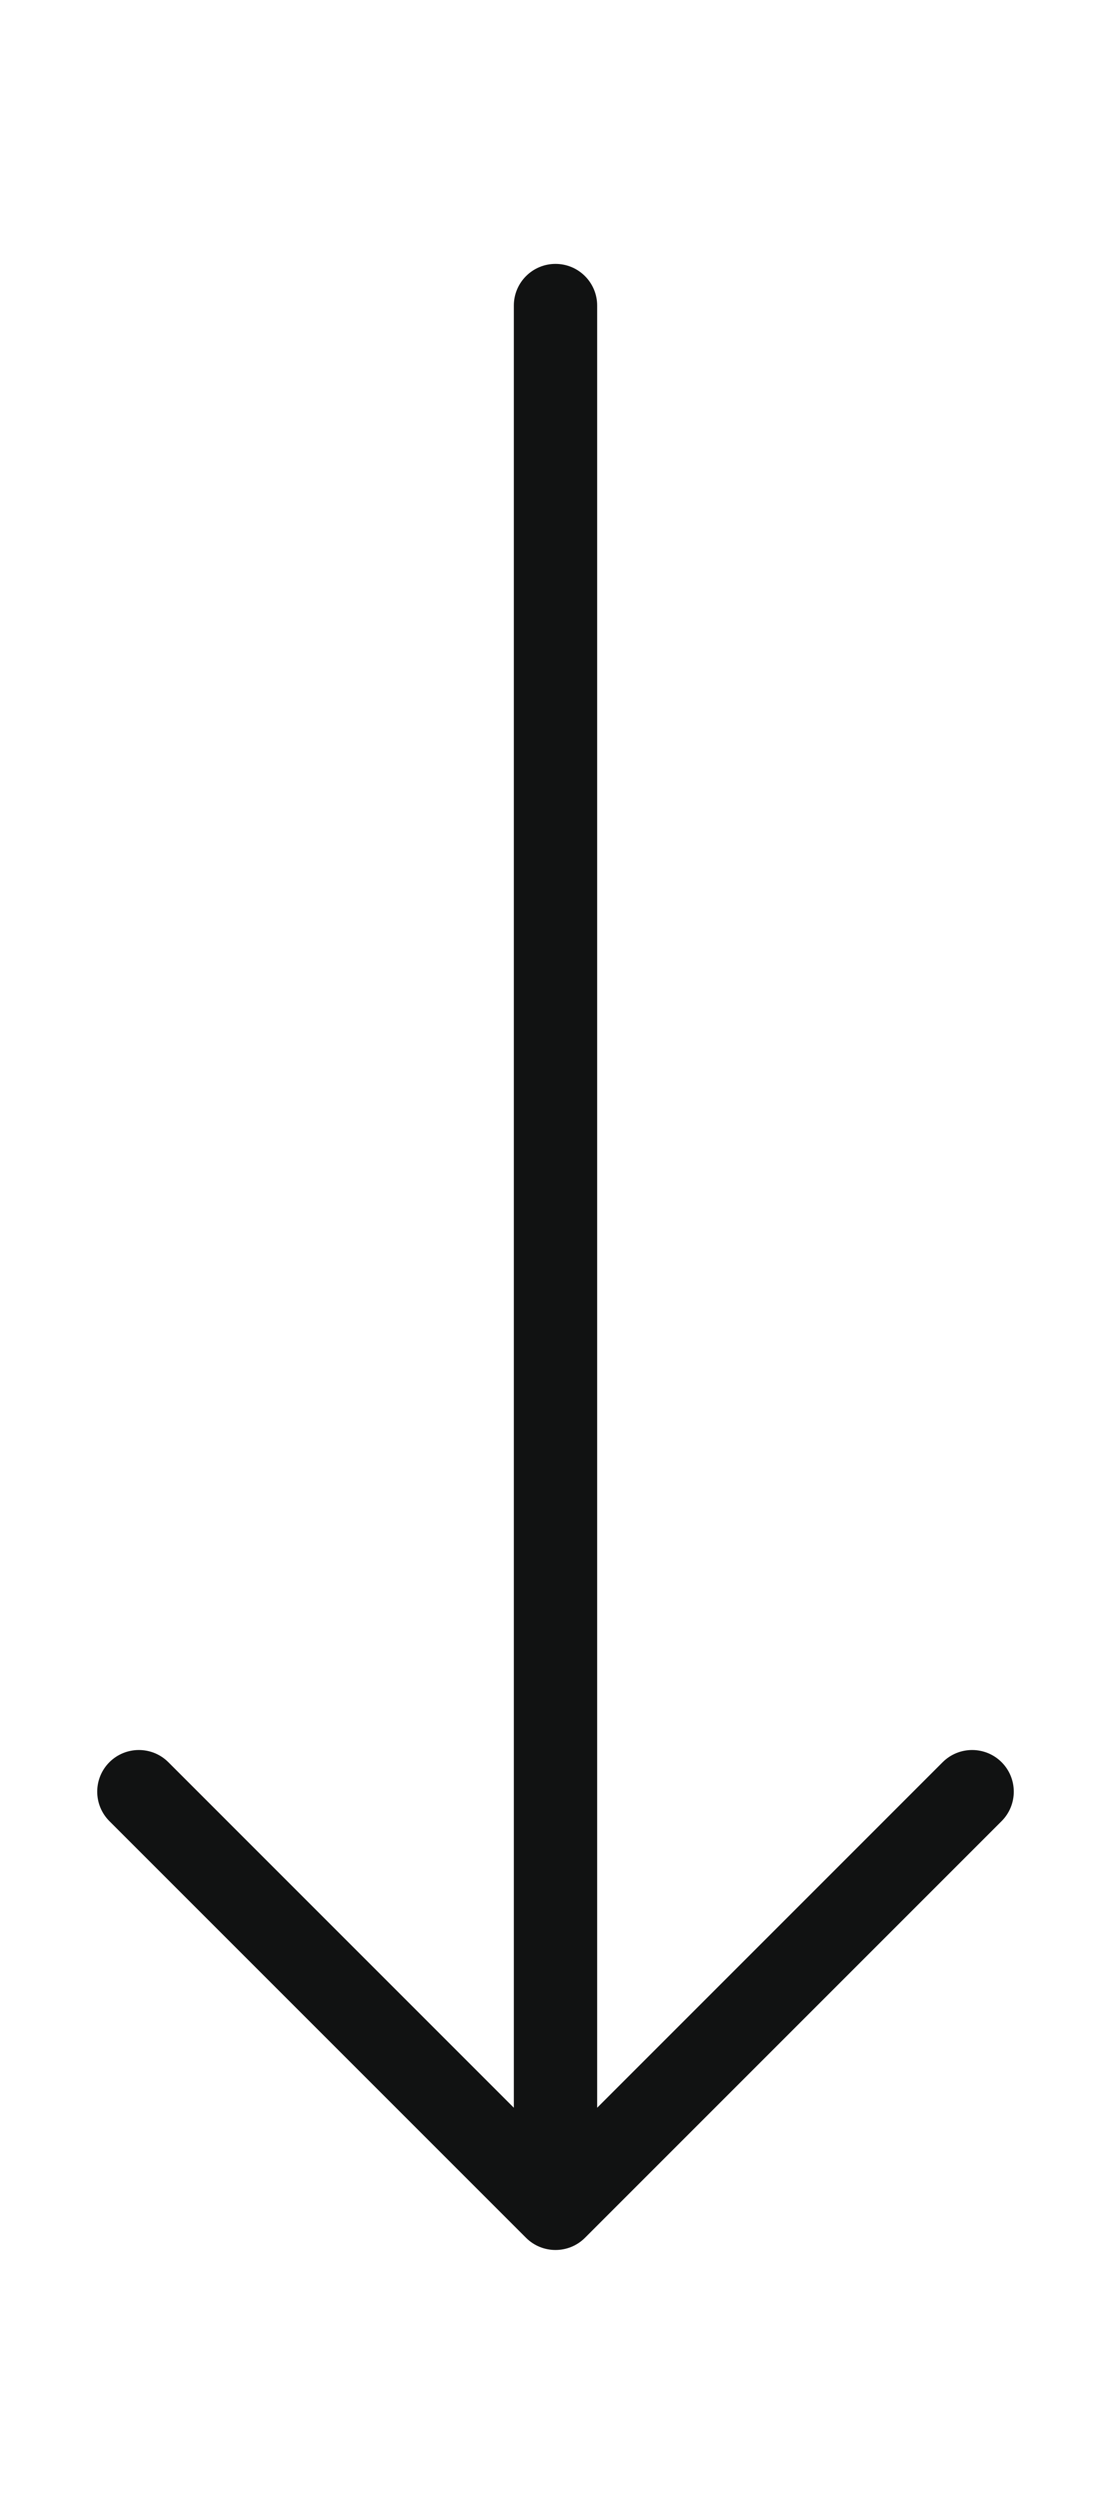 <svg width="40" height="90" viewBox="0 0 40 90" fill="none" xmlns="http://www.w3.org/2000/svg">
<path fill-rule="evenodd" clip-rule="evenodd" d="M20 9.5C20.828 9.5 21.5 10.172 21.5 11V75.879L33.939 63.439C34.525 62.854 35.475 62.854 36.061 63.439C36.646 64.025 36.646 64.975 36.061 65.561L21.061 80.561C20.475 81.146 19.525 81.146 18.939 80.561L3.939 65.561C3.354 64.975 3.354 64.025 3.939 63.439C4.525 62.854 5.475 62.854 6.061 63.439L18.5 75.879V11C18.5 10.172 19.172 9.5 20 9.5Z" fill="#111212"/>
</svg>
